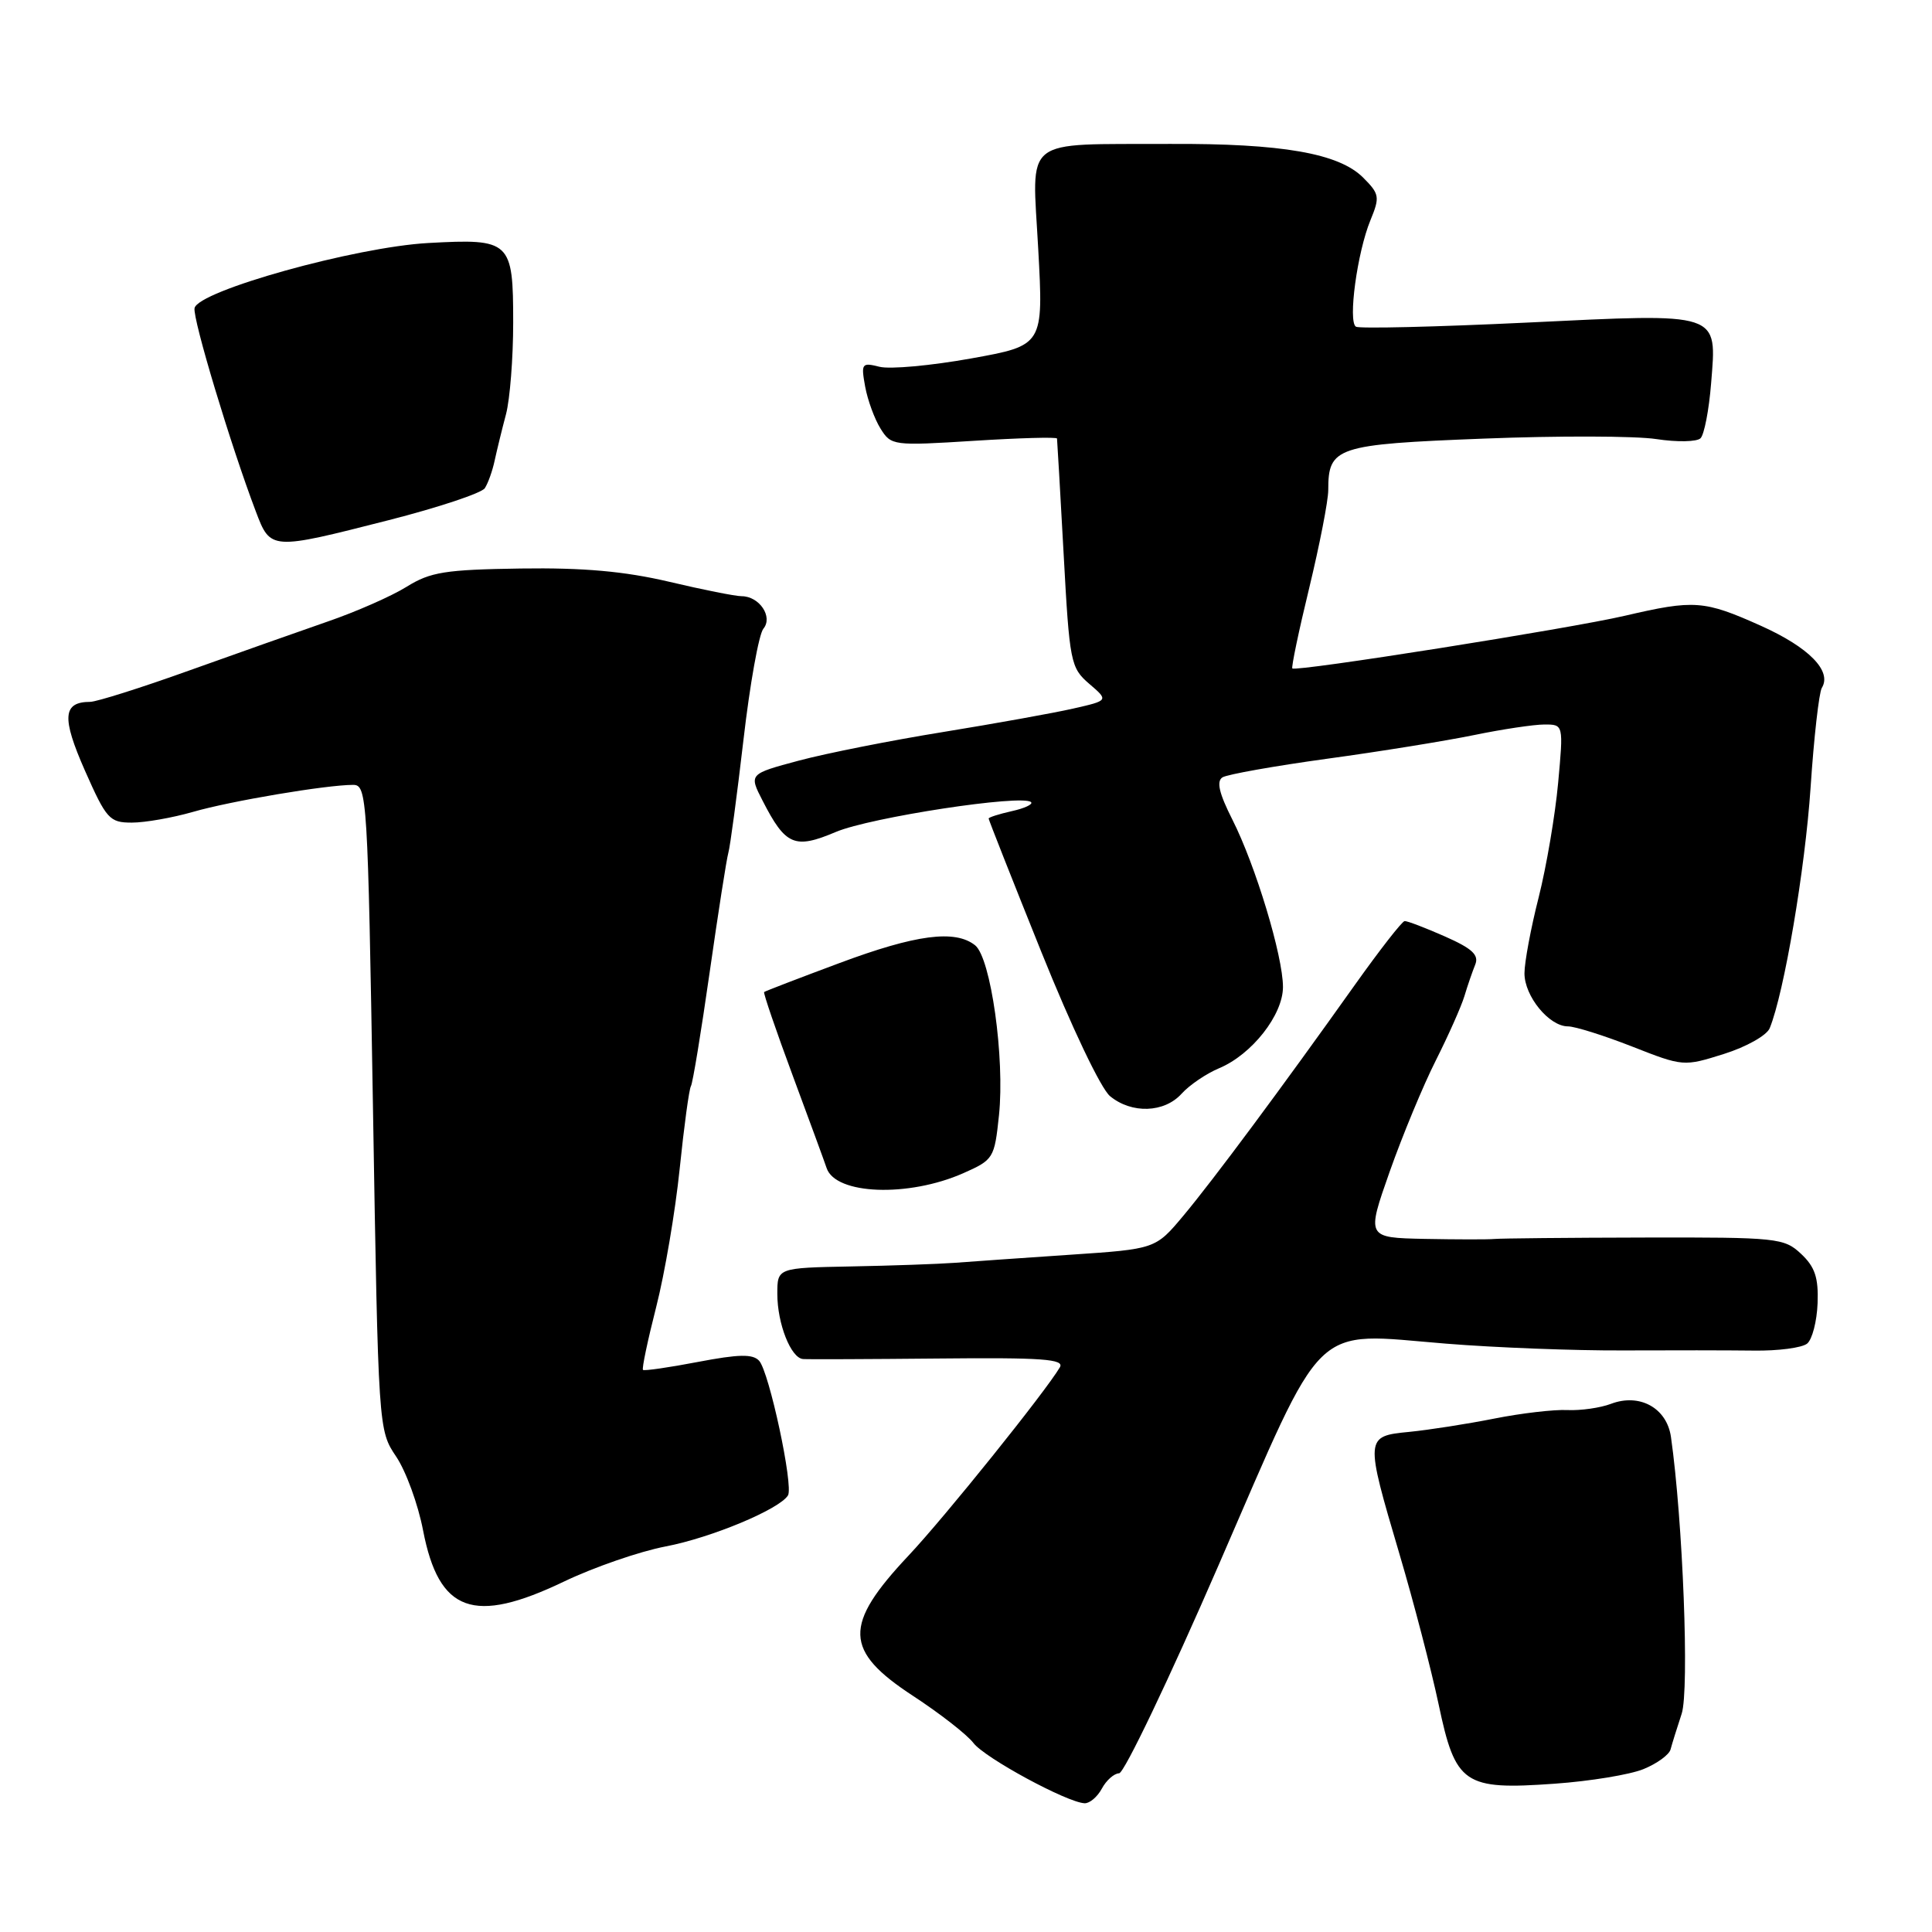 <?xml version="1.0" encoding="UTF-8" standalone="no"?>
<!DOCTYPE svg PUBLIC "-//W3C//DTD SVG 1.1//EN" "http://www.w3.org/Graphics/SVG/1.1/DTD/svg11.dtd" >
<svg xmlns="http://www.w3.org/2000/svg" xmlns:xlink="http://www.w3.org/1999/xlink" version="1.1" viewBox="0 0 256 256">
 <g >
 <path fill="currentColor"
d=" M 146.00 237.00 C 146.59 235.90 147.62 234.99 148.29 234.97 C 148.95 234.96 154.90 222.52 161.50 207.32 C 175.79 174.44 173.57 176.59 191.61 178.04 C 198.15 178.57 208.68 178.97 215.00 178.94 C 221.32 178.91 229.14 178.92 232.37 178.96 C 235.60 179.01 238.79 178.59 239.46 178.03 C 240.13 177.48 240.75 175.07 240.84 172.69 C 240.97 169.30 240.49 167.87 238.66 166.15 C 236.41 164.04 235.53 163.94 217.91 163.98 C 207.78 164.00 198.82 164.09 198.00 164.17 C 197.18 164.25 193.03 164.24 188.78 164.16 C 181.06 164.00 181.06 164.00 184.14 155.25 C 185.84 150.44 188.59 143.80 190.26 140.50 C 191.92 137.20 193.62 133.38 194.04 132.00 C 194.45 130.62 195.10 128.75 195.47 127.83 C 196.00 126.54 195.09 125.69 191.45 124.08 C 188.86 122.94 186.47 122.02 186.12 122.05 C 185.78 122.07 182.80 125.90 179.50 130.54 C 169.80 144.19 160.77 156.34 156.81 161.08 C 153.11 165.50 153.11 165.50 141.81 166.26 C 135.59 166.68 128.70 167.16 126.50 167.33 C 124.30 167.49 118.11 167.71 112.75 167.81 C 103.00 168.00 103.00 168.00 103.00 171.45 C 103.00 175.40 104.80 179.96 106.41 180.08 C 107.01 180.13 115.09 180.10 124.36 180.01 C 138.12 179.87 141.07 180.09 140.44 181.17 C 138.54 184.40 125.20 201.01 120.39 206.12 C 111.71 215.35 111.82 218.72 120.99 224.72 C 124.54 227.04 128.14 229.85 128.98 230.95 C 130.48 232.93 141.37 238.83 143.71 238.94 C 144.38 238.97 145.41 238.10 146.00 237.00 Z  M 217.76 234.42 C 219.56 233.69 221.18 232.51 221.36 231.80 C 221.55 231.08 222.21 228.96 222.83 227.08 C 223.86 223.95 222.99 201.47 221.41 190.40 C 220.86 186.56 217.26 184.57 213.45 186.02 C 212.05 186.55 209.46 186.92 207.70 186.84 C 205.94 186.75 201.57 187.26 198.00 187.97 C 194.43 188.68 189.36 189.47 186.75 189.73 C 180.86 190.30 180.85 190.41 185.43 205.90 C 187.32 212.28 189.65 221.24 190.62 225.81 C 192.86 236.45 193.96 237.21 206.00 236.35 C 210.68 236.02 215.97 235.15 217.76 234.42 Z  M 74.74 209.56 C 78.69 207.67 84.75 205.57 88.21 204.91 C 94.27 203.75 103.27 199.99 104.41 198.15 C 105.17 196.92 101.92 181.77 100.59 180.31 C 99.75 179.39 97.90 179.43 92.50 180.46 C 88.65 181.20 85.36 181.67 85.20 181.52 C 85.03 181.36 85.82 177.61 86.95 173.18 C 88.08 168.76 89.48 160.52 90.06 154.88 C 90.64 149.24 91.31 144.31 91.55 143.92 C 91.79 143.54 92.90 136.76 94.03 128.86 C 95.16 120.96 96.27 113.83 96.51 113.00 C 96.75 112.17 97.65 105.45 98.51 98.06 C 99.36 90.68 100.55 84.04 101.15 83.31 C 102.46 81.74 100.62 79.00 98.26 79.00 C 97.44 79.00 93.11 78.14 88.64 77.08 C 82.75 75.70 77.33 75.21 69.00 75.33 C 58.99 75.48 57.03 75.79 53.88 77.75 C 51.89 78.99 47.17 81.07 43.38 82.37 C 39.60 83.68 31.32 86.61 25.00 88.87 C 18.68 91.14 12.80 92.99 11.95 93.00 C 8.31 93.01 8.15 95.07 11.25 102.10 C 14.10 108.54 14.51 109.00 17.47 109.00 C 19.21 109.00 22.86 108.36 25.57 107.58 C 30.54 106.14 43.25 104.00 46.79 104.00 C 48.64 104.00 48.73 105.57 49.42 146.75 C 50.13 189.46 50.14 189.50 52.49 193.00 C 53.79 194.93 55.40 199.33 56.06 202.79 C 58.16 213.65 62.74 215.31 74.74 209.56 Z  M 127.63 155.46 C 131.65 153.68 131.77 153.48 132.37 147.78 C 133.16 140.20 131.29 126.90 129.20 125.25 C 126.54 123.15 121.36 123.83 111.21 127.62 C 105.87 129.61 101.39 131.33 101.25 131.45 C 101.12 131.56 102.83 136.57 105.06 142.58 C 107.29 148.59 109.30 154.07 109.53 154.77 C 110.71 158.31 120.35 158.67 127.63 155.46 Z  M 156.57 144.92 C 157.61 143.77 159.84 142.26 161.53 141.55 C 165.87 139.74 170.00 134.49 170.00 130.78 C 170.00 126.69 166.37 114.68 163.30 108.61 C 161.53 105.11 161.16 103.52 161.99 103.00 C 162.63 102.61 168.86 101.50 175.83 100.54 C 182.80 99.59 191.57 98.17 195.32 97.40 C 199.06 96.63 203.26 96.00 204.65 96.00 C 207.17 96.00 207.17 96.00 206.46 103.75 C 206.07 108.01 204.91 114.83 203.88 118.91 C 202.84 122.99 202.00 127.51 202.00 128.97 C 202.00 132.01 205.27 136.00 207.76 136.00 C 208.69 136.00 212.51 137.20 216.26 138.67 C 223.03 141.33 223.10 141.33 228.44 139.65 C 231.40 138.72 234.12 137.19 234.50 136.23 C 236.41 131.53 239.18 115.19 239.91 104.38 C 240.35 97.72 241.03 91.77 241.40 91.15 C 242.78 88.92 239.70 85.78 233.33 82.92 C 225.79 79.54 224.50 79.45 215.31 81.59 C 208.03 83.29 171.71 89.04 171.24 88.57 C 171.09 88.42 172.09 83.61 173.48 77.90 C 174.86 72.18 176.00 66.35 176.00 64.94 C 176.00 59.23 177.03 58.88 196.55 58.12 C 206.42 57.73 216.74 57.76 219.47 58.18 C 222.21 58.60 224.85 58.55 225.33 58.07 C 225.82 57.58 226.45 54.32 226.73 50.81 C 227.49 41.27 228.19 41.50 202.22 42.75 C 190.27 43.32 180.13 43.56 179.67 43.29 C 178.59 42.63 179.84 33.43 181.59 29.18 C 182.86 26.10 182.79 25.70 180.62 23.53 C 177.40 20.31 169.85 19.00 155.00 19.07 C 135.19 19.17 136.76 17.92 137.57 32.98 C 138.27 45.77 138.27 45.77 128.66 47.50 C 123.37 48.45 117.92 48.95 116.54 48.60 C 114.18 48.01 114.08 48.15 114.64 51.24 C 114.97 53.03 115.89 55.54 116.68 56.80 C 118.08 59.05 118.36 59.08 129.06 58.41 C 135.08 58.03 140.03 57.89 140.06 58.11 C 140.09 58.32 140.49 65.23 140.94 73.45 C 141.72 87.79 141.86 88.48 144.33 90.61 C 146.91 92.82 146.91 92.82 142.20 93.89 C 139.62 94.48 131.88 95.87 125.00 96.99 C 118.12 98.10 109.51 99.81 105.87 100.78 C 99.23 102.56 99.23 102.56 101.05 106.10 C 104.09 112.04 105.29 112.55 110.75 110.24 C 115.32 108.30 135.55 105.21 136.62 106.29 C 136.91 106.57 135.76 107.11 134.07 107.48 C 132.38 107.86 131.00 108.30 131.00 108.46 C 131.00 108.63 134.14 116.58 137.98 126.13 C 141.99 136.09 145.87 144.25 147.09 145.25 C 149.96 147.61 154.28 147.46 156.57 144.92 Z  M 51.48 68.93 C 58.07 67.25 63.81 65.34 64.24 64.69 C 64.67 64.03 65.26 62.38 65.55 61.00 C 65.85 59.62 66.52 56.87 67.05 54.88 C 67.57 52.90 68.00 47.44 68.00 42.76 C 68.00 31.92 67.66 31.60 56.75 32.20 C 47.08 32.73 26.24 38.54 25.78 40.83 C 25.51 42.22 30.57 59.01 33.89 67.75 C 35.85 72.92 35.83 72.92 51.48 68.93 Z "/>
</g>
</svg>